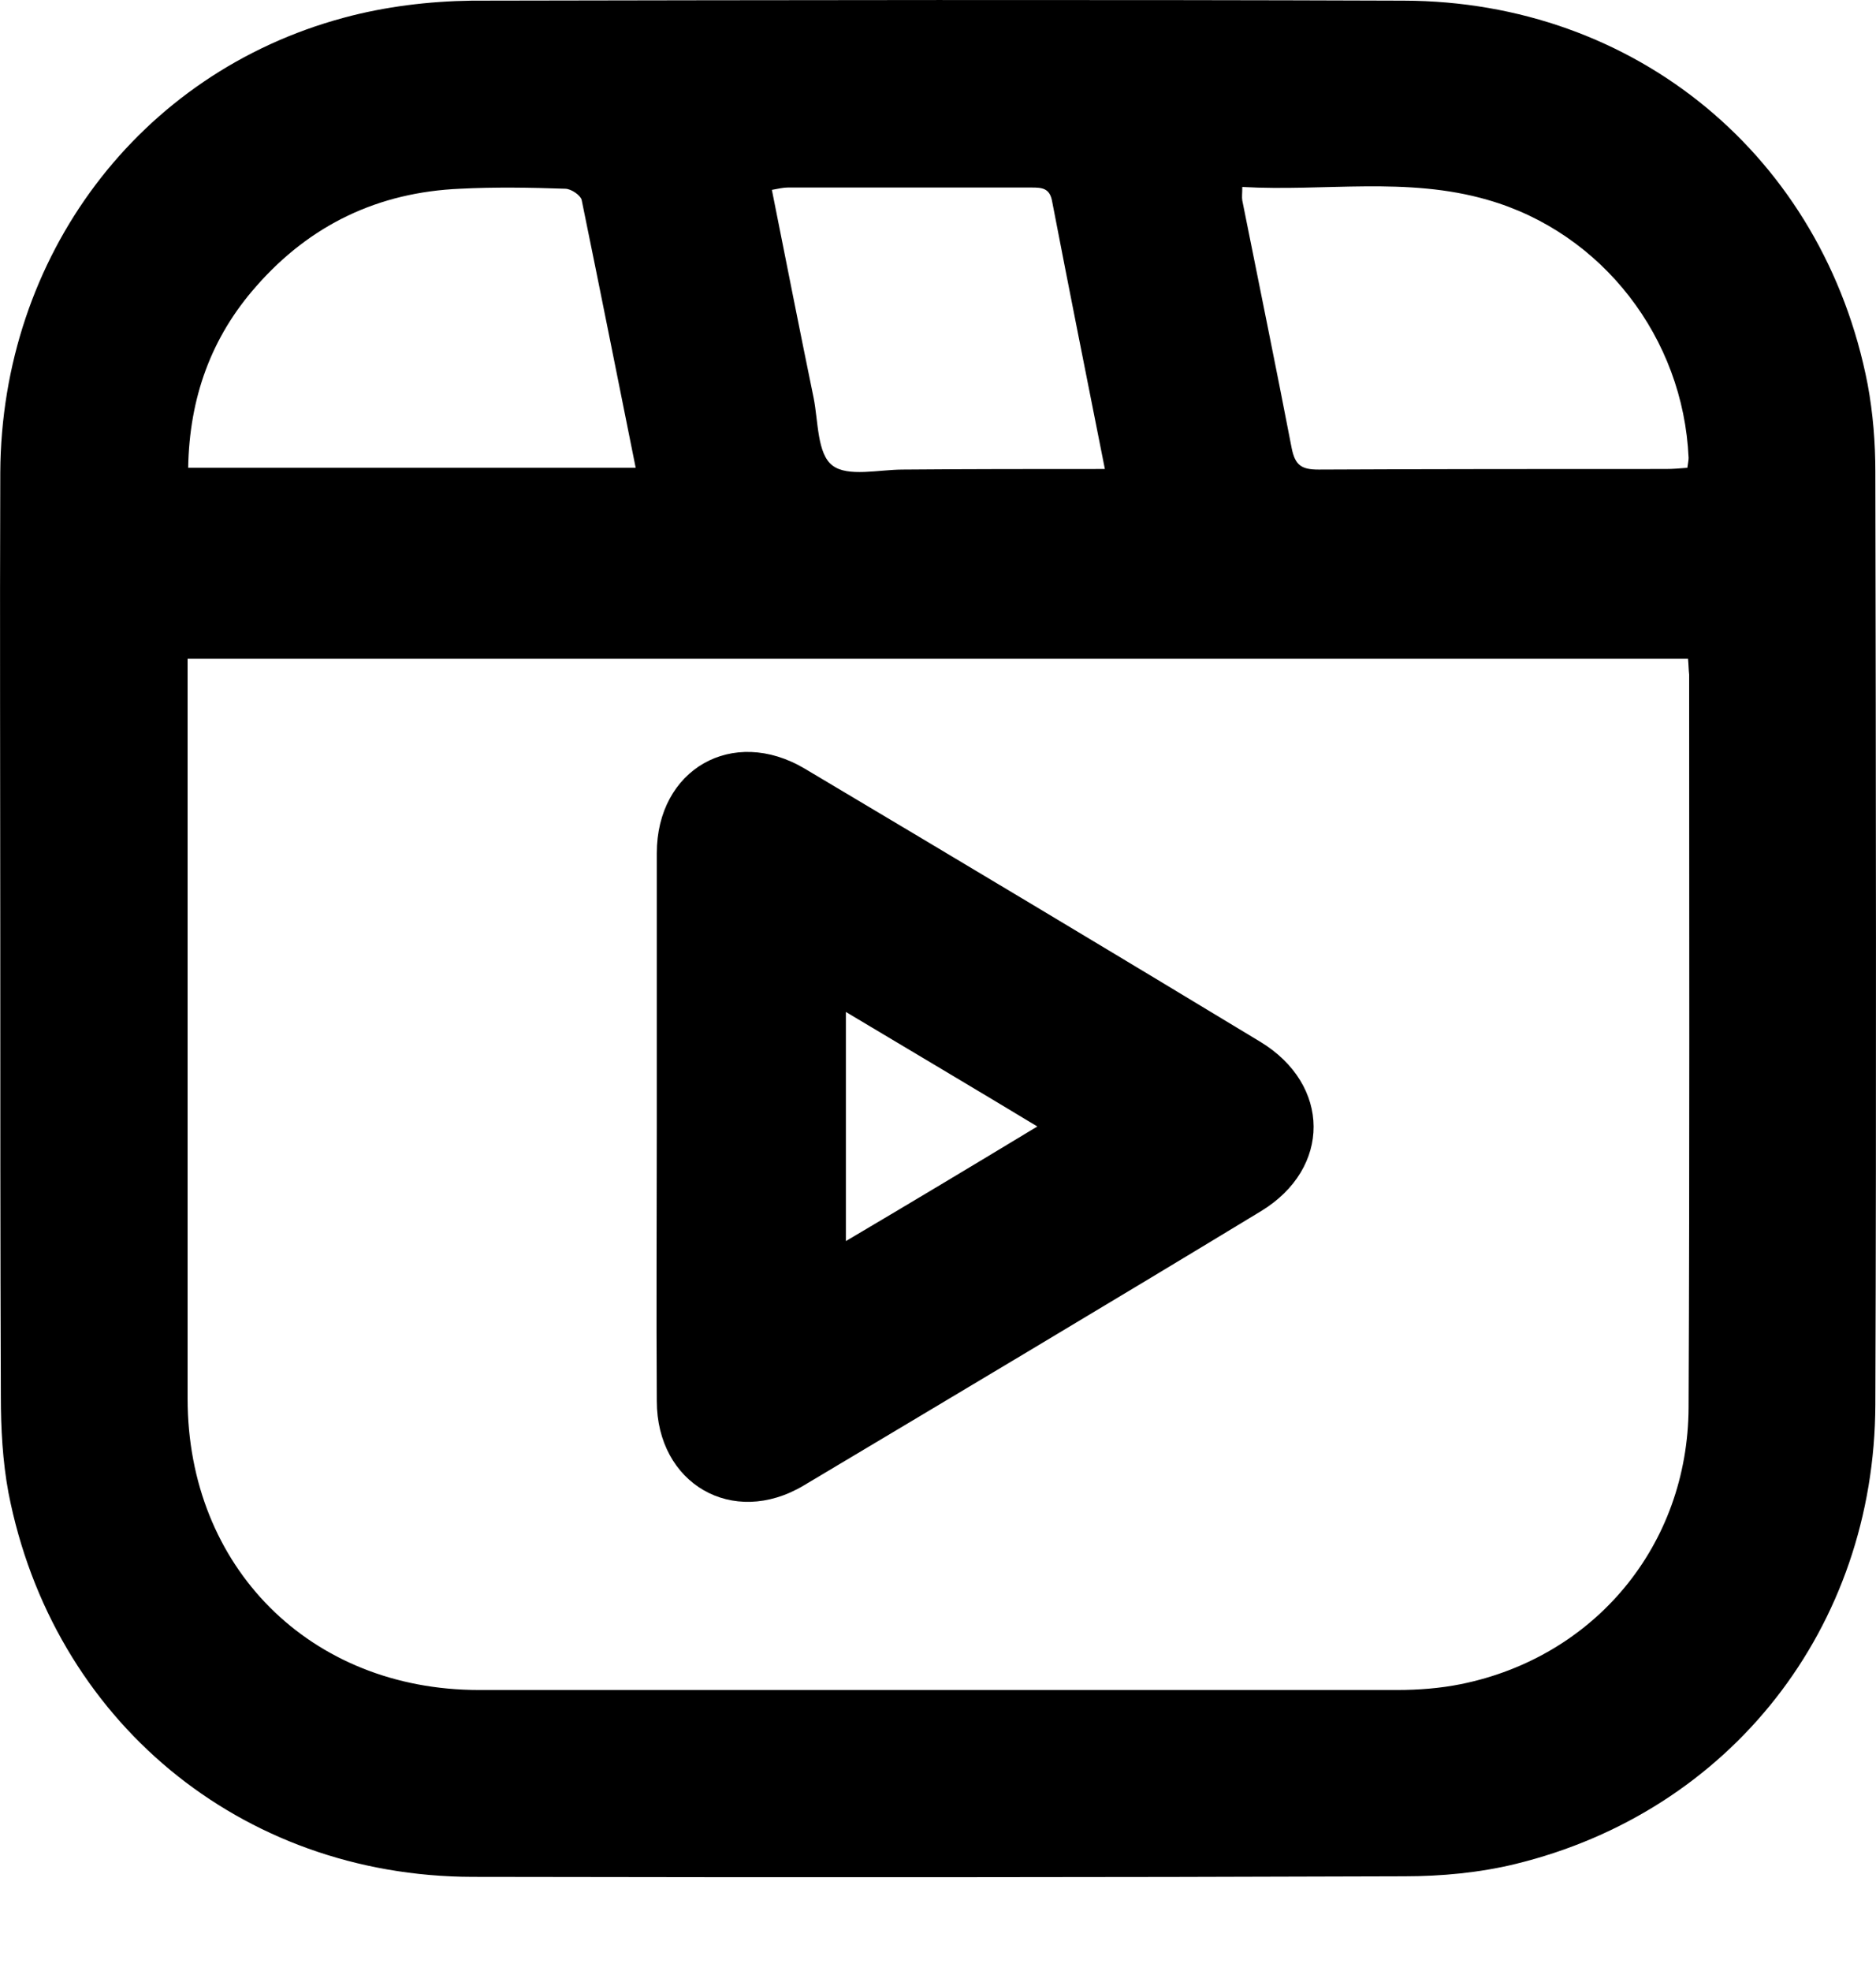 <svg width="20" height="21" viewBox="0 0 20 21" fill="none" xmlns="http://www.w3.org/2000/svg">
<path d="M0.003 9.98C0.003 8.334 -0.003 6.681 0.003 5.034C0.015 2.731 1.48 0.777 3.665 0.189C4.103 0.07 4.573 0.013 5.03 0.007C8.342 0.001 11.654 -0.005 14.966 0.007C17.439 0.013 19.442 1.673 19.911 4.095C19.968 4.402 19.993 4.715 19.993 5.028C19.999 8.34 20.005 11.652 19.993 14.964C19.986 17.343 18.446 19.302 16.155 19.86C15.773 19.953 15.366 19.991 14.972 19.991C11.66 20.003 8.348 20.003 5.036 19.997C2.563 19.991 0.56 18.326 0.09 15.903C0.028 15.571 0.009 15.22 0.009 14.876C0.003 13.248 0.003 11.614 0.003 9.98ZM17.996 7.019C12.649 7.019 7.334 7.019 2 7.019C2 7.107 2 7.188 2 7.263C2 9.811 2 12.359 2 14.901C2 16.698 3.308 18.006 5.105 18.006C8.367 18.006 11.635 18.006 14.897 18.006C15.122 18.006 15.354 17.988 15.573 17.944C17 17.656 17.996 16.466 18.002 14.995C18.014 12.391 18.008 9.792 18.008 7.188C18.002 7.138 18.002 7.082 17.996 7.019ZM2.006 4.984C3.603 4.984 5.18 4.984 6.777 4.984C6.583 4.02 6.395 3.075 6.201 2.13C6.188 2.079 6.088 2.011 6.025 2.011C5.65 1.998 5.274 1.992 4.905 2.011C4.035 2.048 3.308 2.393 2.732 3.05C2.25 3.595 2.019 4.239 2.006 4.984ZM13.244 1.992C13.244 2.061 13.238 2.098 13.244 2.136C13.419 3.012 13.601 3.895 13.77 4.772C13.807 4.959 13.876 5.003 14.058 5.003C15.291 4.997 16.524 4.997 17.758 4.997C17.833 4.997 17.908 4.991 17.989 4.984C17.996 4.934 18.002 4.903 18.002 4.878C17.946 3.601 17.082 2.48 15.861 2.13C14.997 1.879 14.12 2.042 13.244 1.992ZM11.779 4.997C11.585 4.02 11.397 3.081 11.216 2.142C11.19 2.004 11.109 1.998 10.996 1.998C10.132 1.998 9.262 1.998 8.398 1.998C8.348 1.998 8.298 2.011 8.229 2.023C8.379 2.774 8.523 3.507 8.674 4.239C8.724 4.49 8.711 4.834 8.874 4.959C9.037 5.085 9.369 5.003 9.625 5.003C10.326 4.997 11.034 4.997 11.779 4.997Z" fill="black"/>
<path d="M7.002 11.996C7.002 11.026 7.002 10.062 7.002 9.091C7.002 8.196 7.81 7.733 8.58 8.19C10.201 9.154 11.823 10.124 13.438 11.101C14.189 11.558 14.195 12.447 13.444 12.904C11.823 13.887 10.195 14.857 8.567 15.828C7.81 16.278 7.002 15.809 7.002 14.926C6.996 13.95 7.002 12.973 7.002 11.996ZM11.059 12.002C10.364 11.583 9.7 11.189 9.018 10.782C9.018 11.614 9.018 12.397 9.018 13.223C9.707 12.816 10.364 12.422 11.059 12.002Z" fill="black"/>
</svg>
